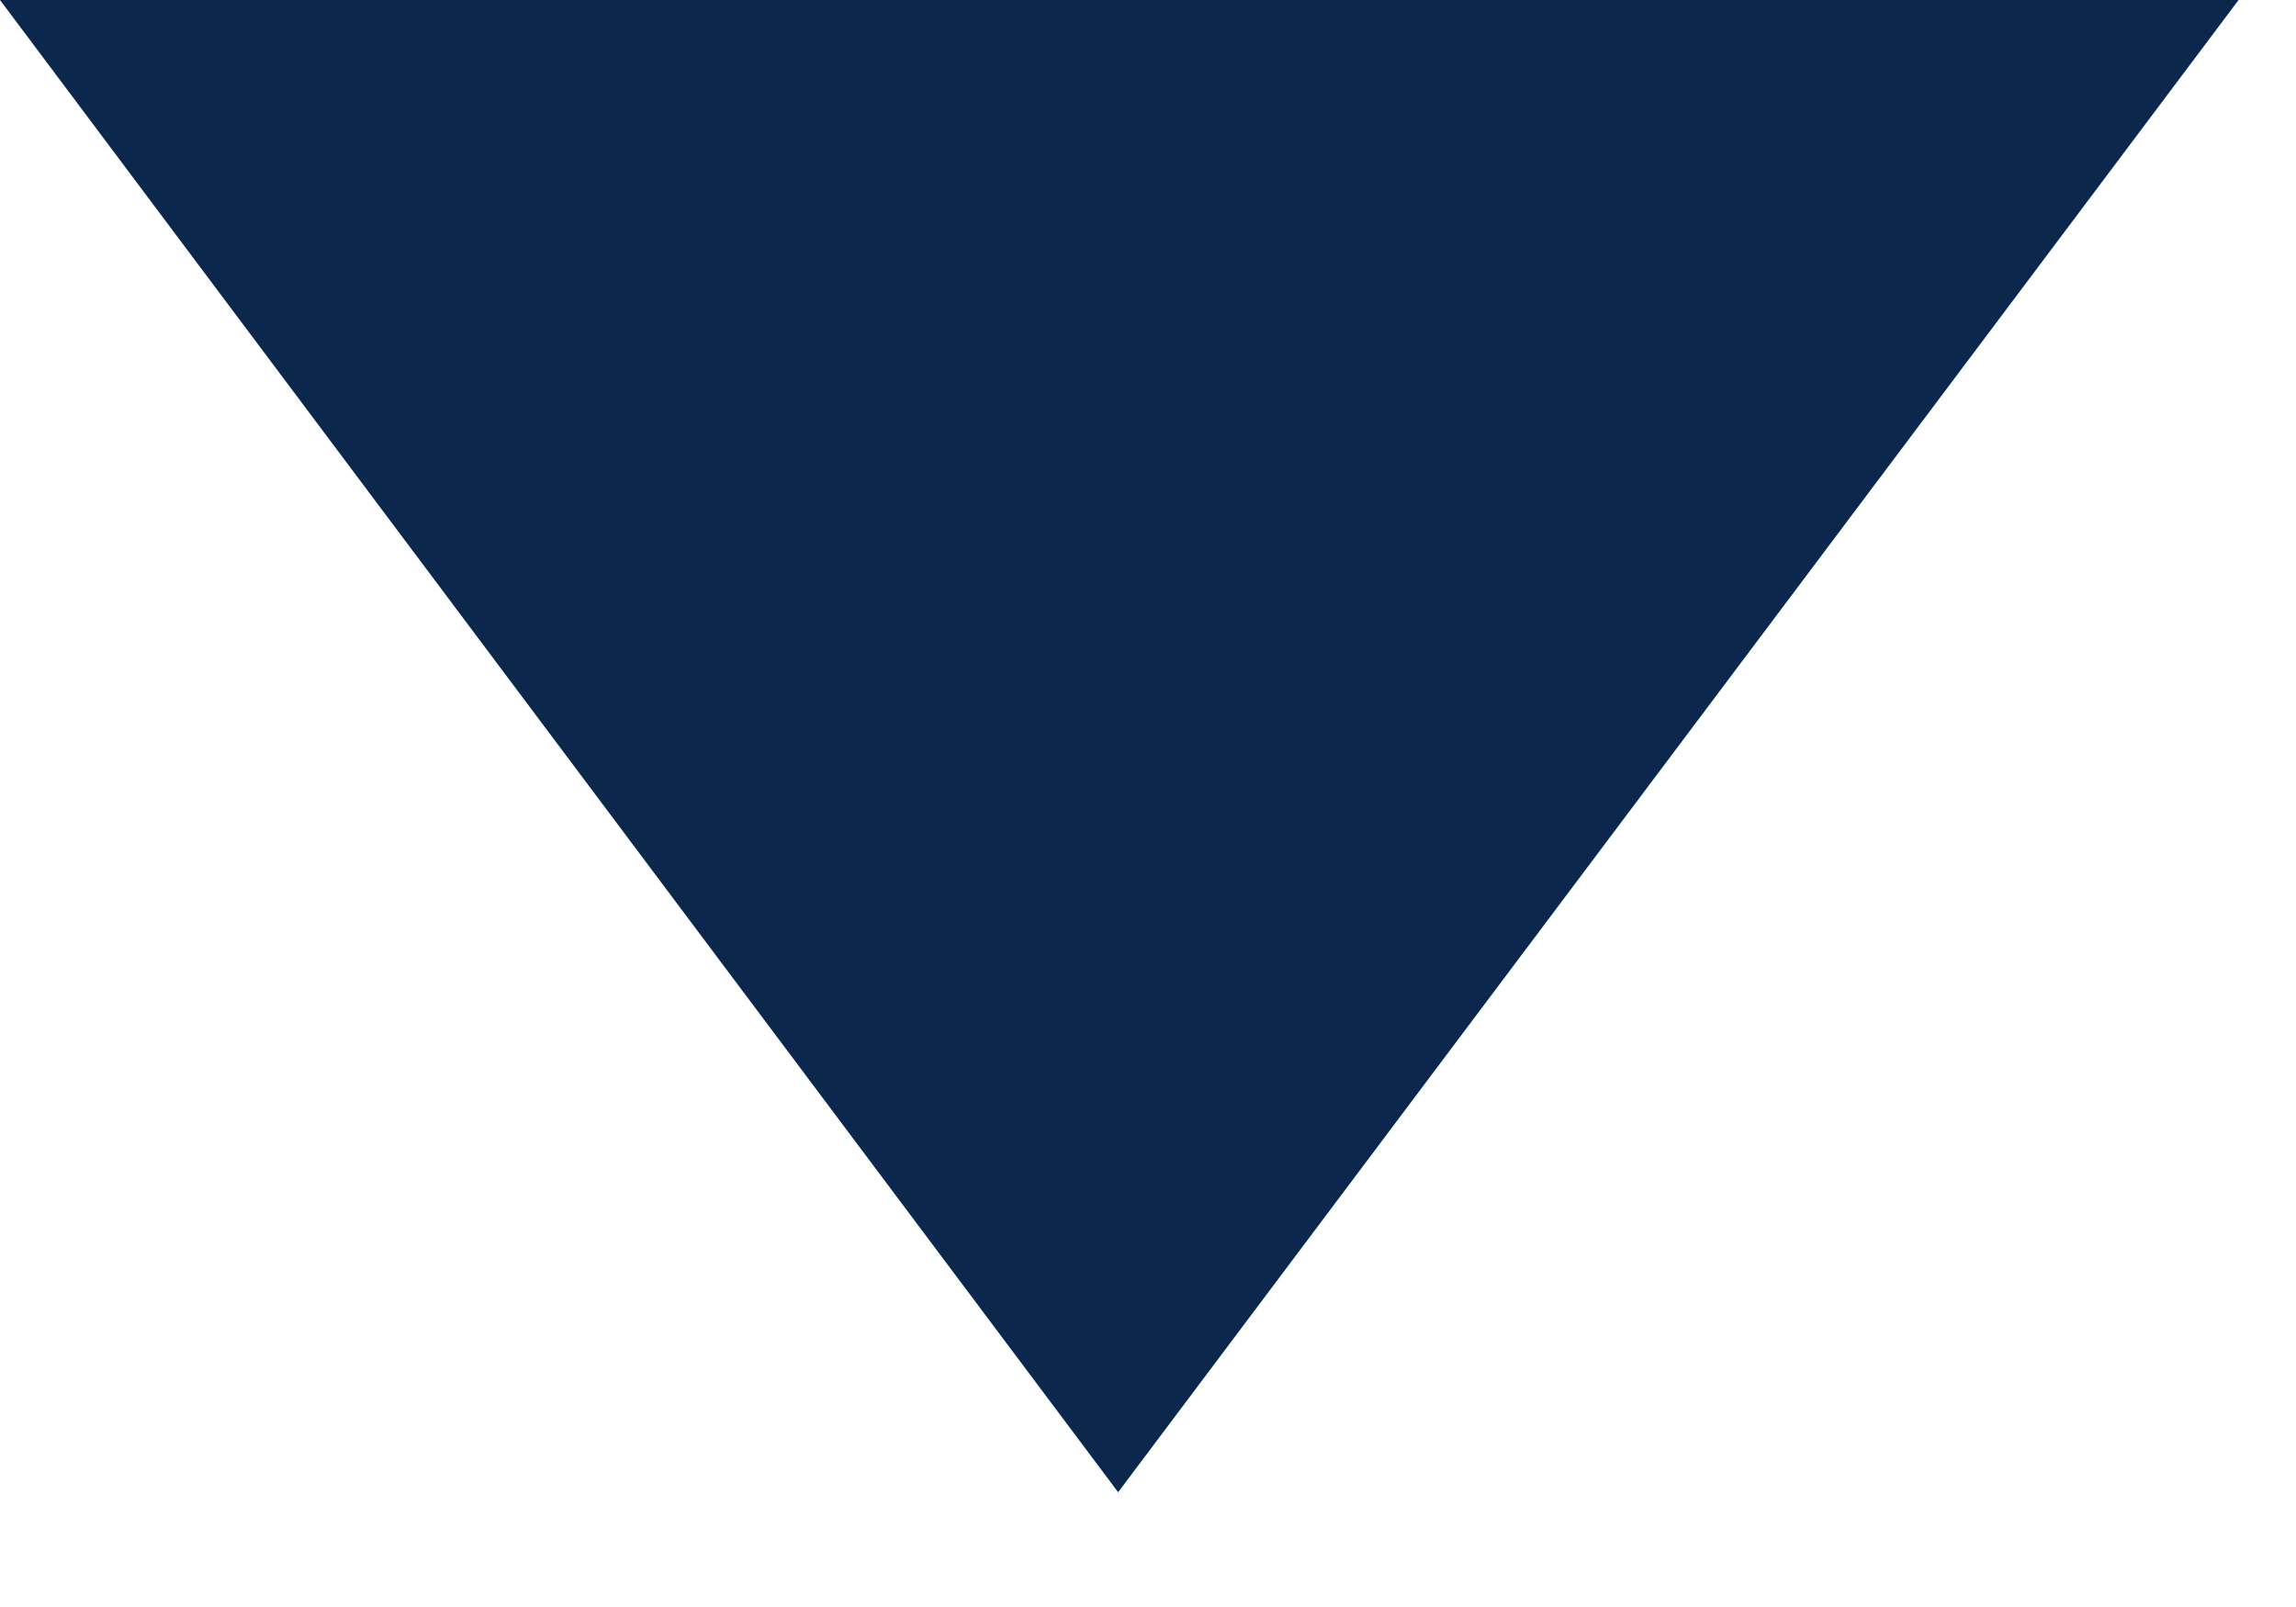 <?xml version="1.0" encoding="UTF-8" standalone="no"?>
<!DOCTYPE svg PUBLIC "-//W3C//DTD SVG 1.1//EN" "http://www.w3.org/Graphics/SVG/1.1/DTD/svg11.dtd">
<svg width="100%" height="100%" viewBox="0 0 10 7" version="1.1" xmlns="http://www.w3.org/2000/svg" xmlns:xlink="http://www.w3.org/1999/xlink" xml:space="preserve" xmlns:serif="http://www.serif.com/" style="fill-rule:evenodd;clip-rule:evenodd;stroke-linejoin:round;stroke-miterlimit:2;">
    <g transform="matrix(1,0,0,1,-0.01,-0.009)">
        <g id="Down_arrow" transform="matrix(1,0,0,1,-3785.62,-857.75)">
            <path d="M3790.5,864.259L3785.63,857.759L3795.38,857.759L3790.5,864.259Z" style="fill:rgb(11,40,76);"/>
        </g>
    </g>
</svg>
